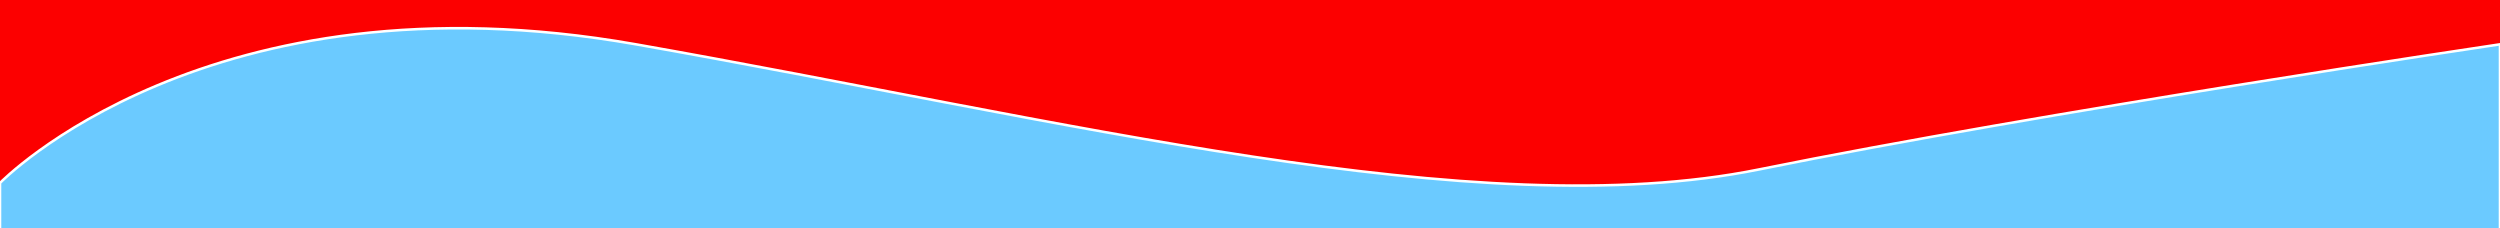 <svg width="975" height="89" viewBox="0 0 975 89" fill="none" xmlns="http://www.w3.org/2000/svg">
<rect x="0" y="0" width="975" height="89" fill="#333333" stroke="none"/>
<g clip-path="url(#clip0)">
<rect width="975" height="89" fill="#FC0000"/>
<path d="M248 17.281C81 -12.142 0 71.356 0 71.356V197H975V17.281C975 17.281 796 43.82 686 66.086C576 88.352 415 46.704 248 17.281Z" fill="#6BCAFF" stroke="white"/>
</g>
<defs>
<clipPath id="clip0">
<rect width="975" height="89" fill="white"/>
</clipPath>
</defs>
</svg>
